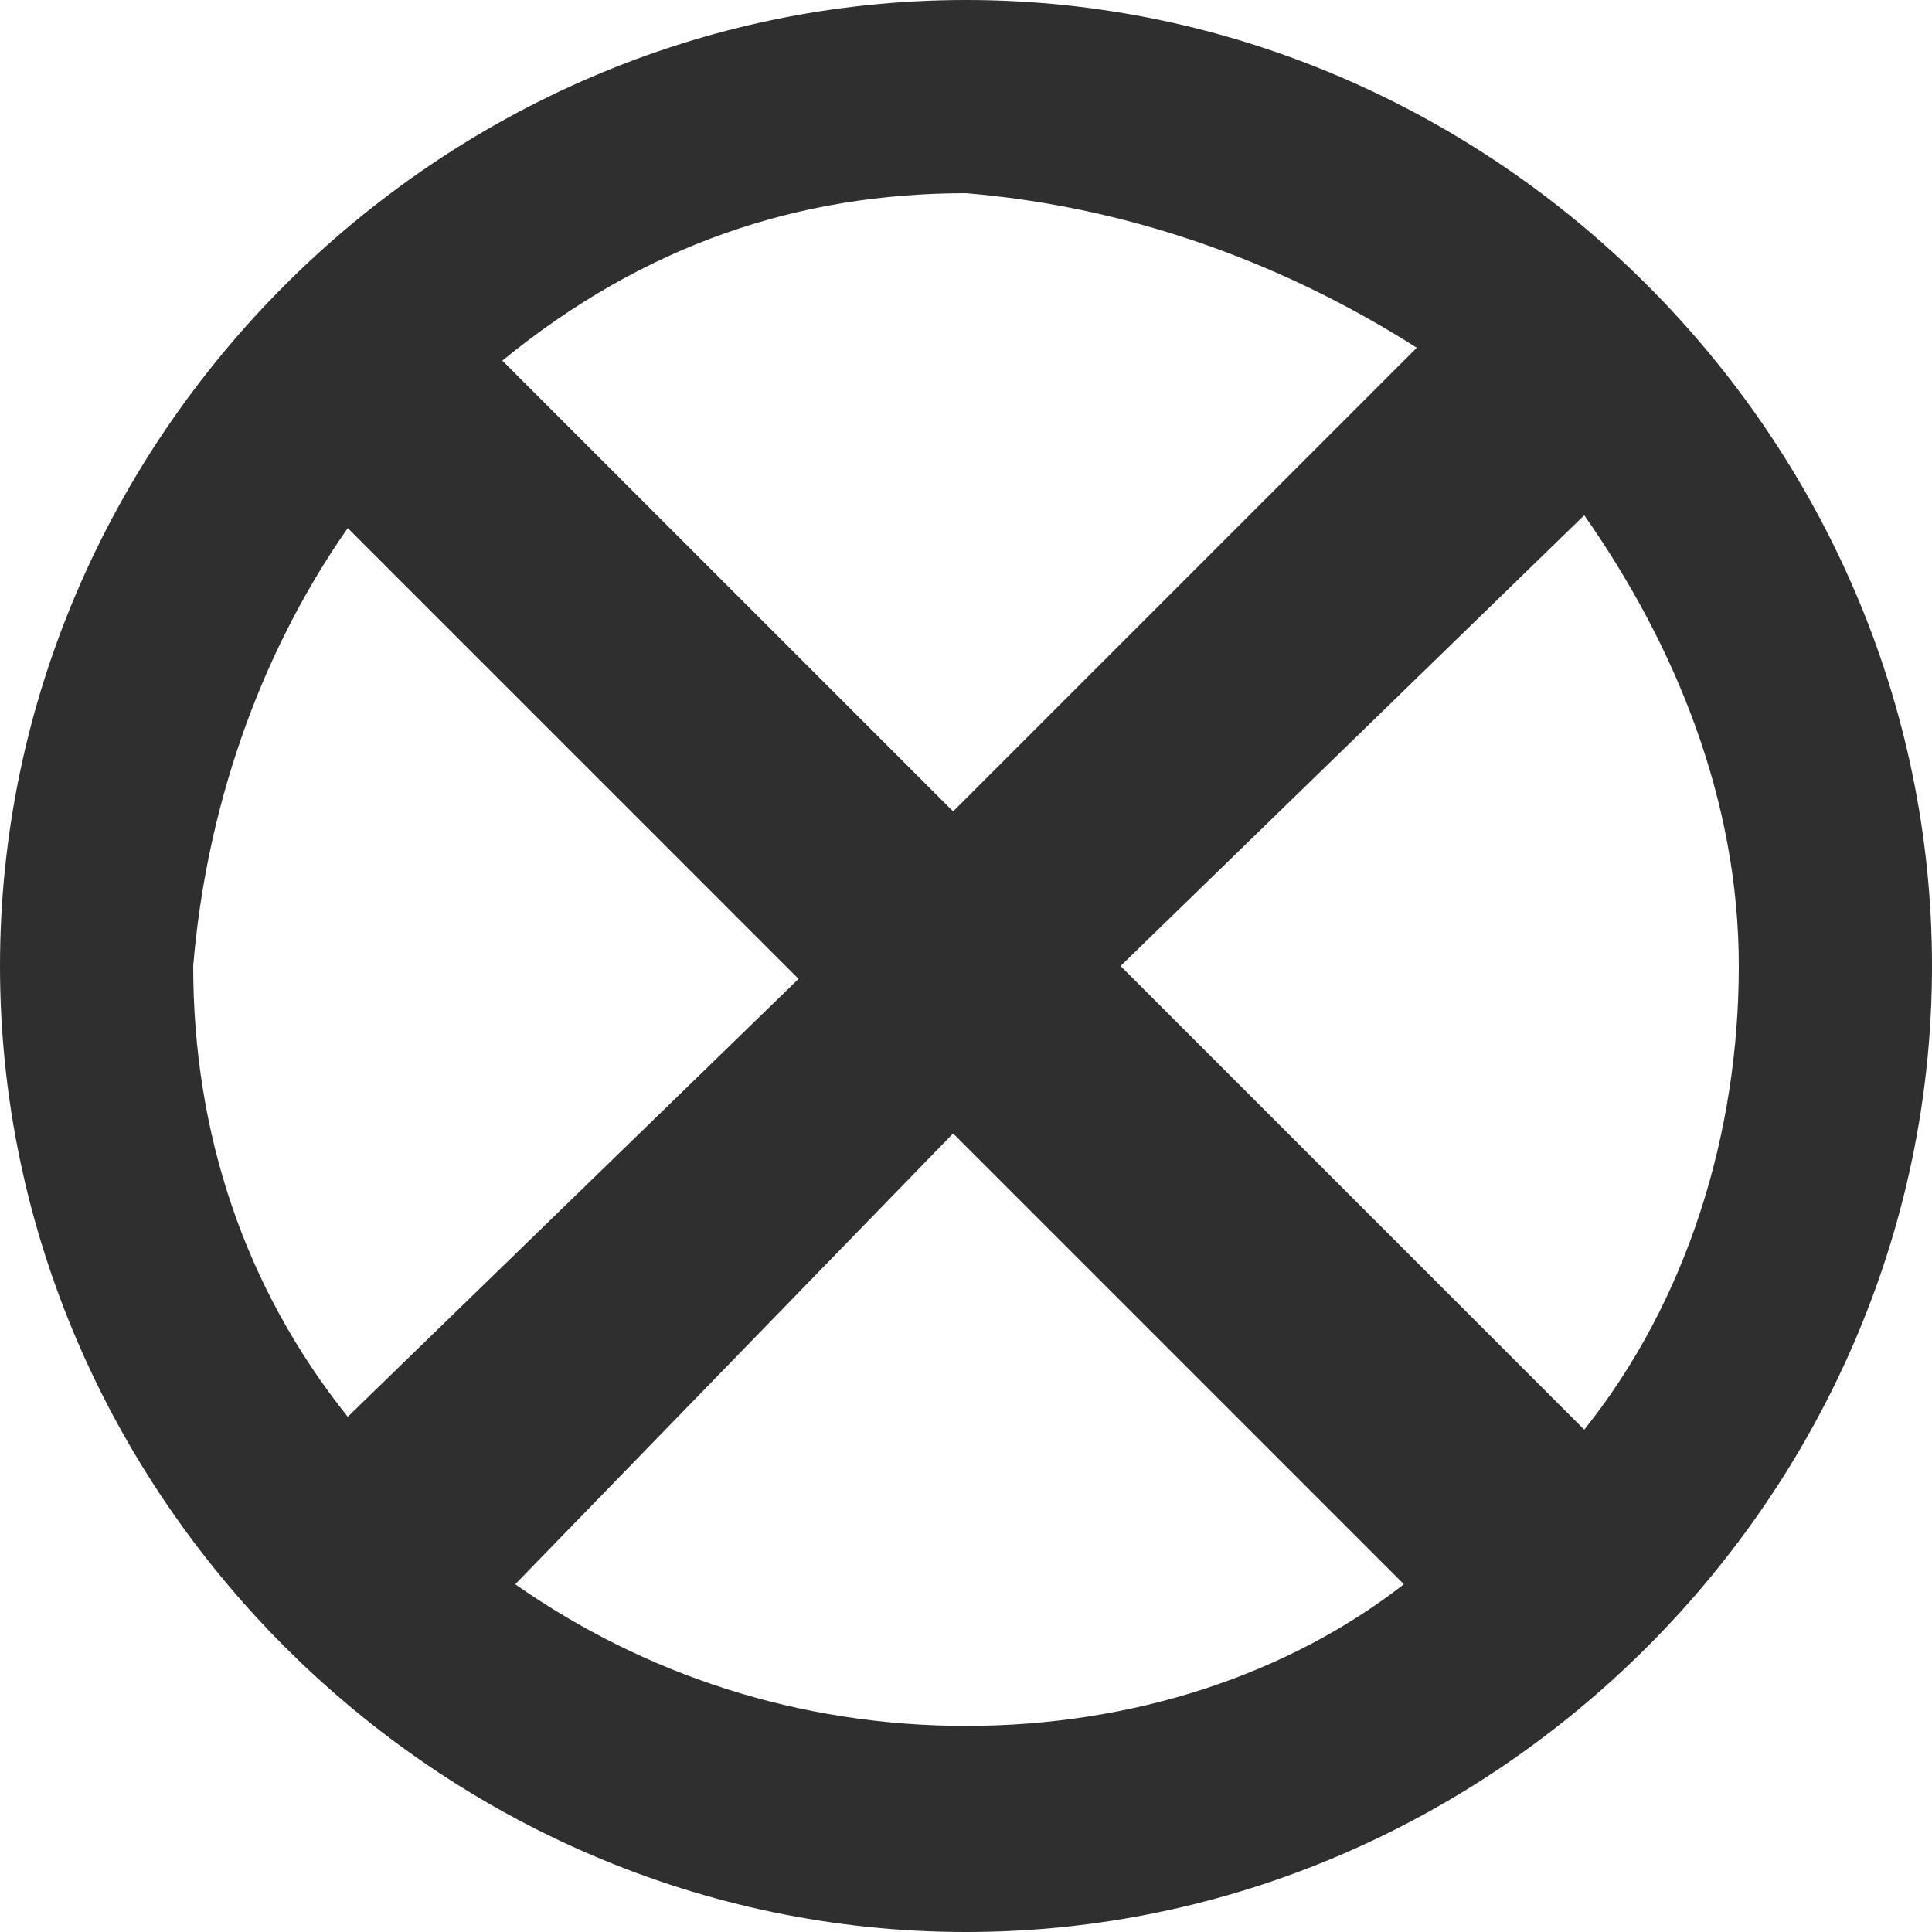<?xml version="1.0" encoding="utf-8"?>
<!-- Generator: Adobe Illustrator 20.1.0, SVG Export Plug-In . SVG Version: 6.00 Build 0)  -->
<svg version="1.1" id="keisatsu_x5F_hasyutsujo" xmlns="http://www.w3.org/2000/svg" xmlns:xlink="http://www.w3.org/1999/xlink"
	 x="0px" y="0px" viewBox="0 0 15 15" enable-background="new 0 0 15 15" xml:space="preserve">
<path fill="#2f2f2f" d="M7.5,0C3.4,0,0,3.4,0,7.5S3.4,15,7.5,15S15,11.6,15,7.5S11.6,0,7.5,0z M7.4,6.3L3.9,2.8
	C5,1.9,6.2,1.5,7.5,1.5C8.7,1.6,9.9,2,11,2.7L7.4,6.3z M6.2,7.6L2.7,11c-0.8-1-1.2-2.2-1.2-3.5C1.6,6.3,2,5.1,2.7,4.1L6.2,7.6z
	 M7.4,8.8l3.5,3.5C10,13,8.8,13.4,7.5,13.4C6.2,13.4,5,13,4,12.3L7.4,8.8z M8.7,7.5L12.3,4c0.7,1,1.2,2.2,1.2,3.5
	c0,1.3-0.4,2.6-1.2,3.6L8.7,7.5z"/>
</svg>
